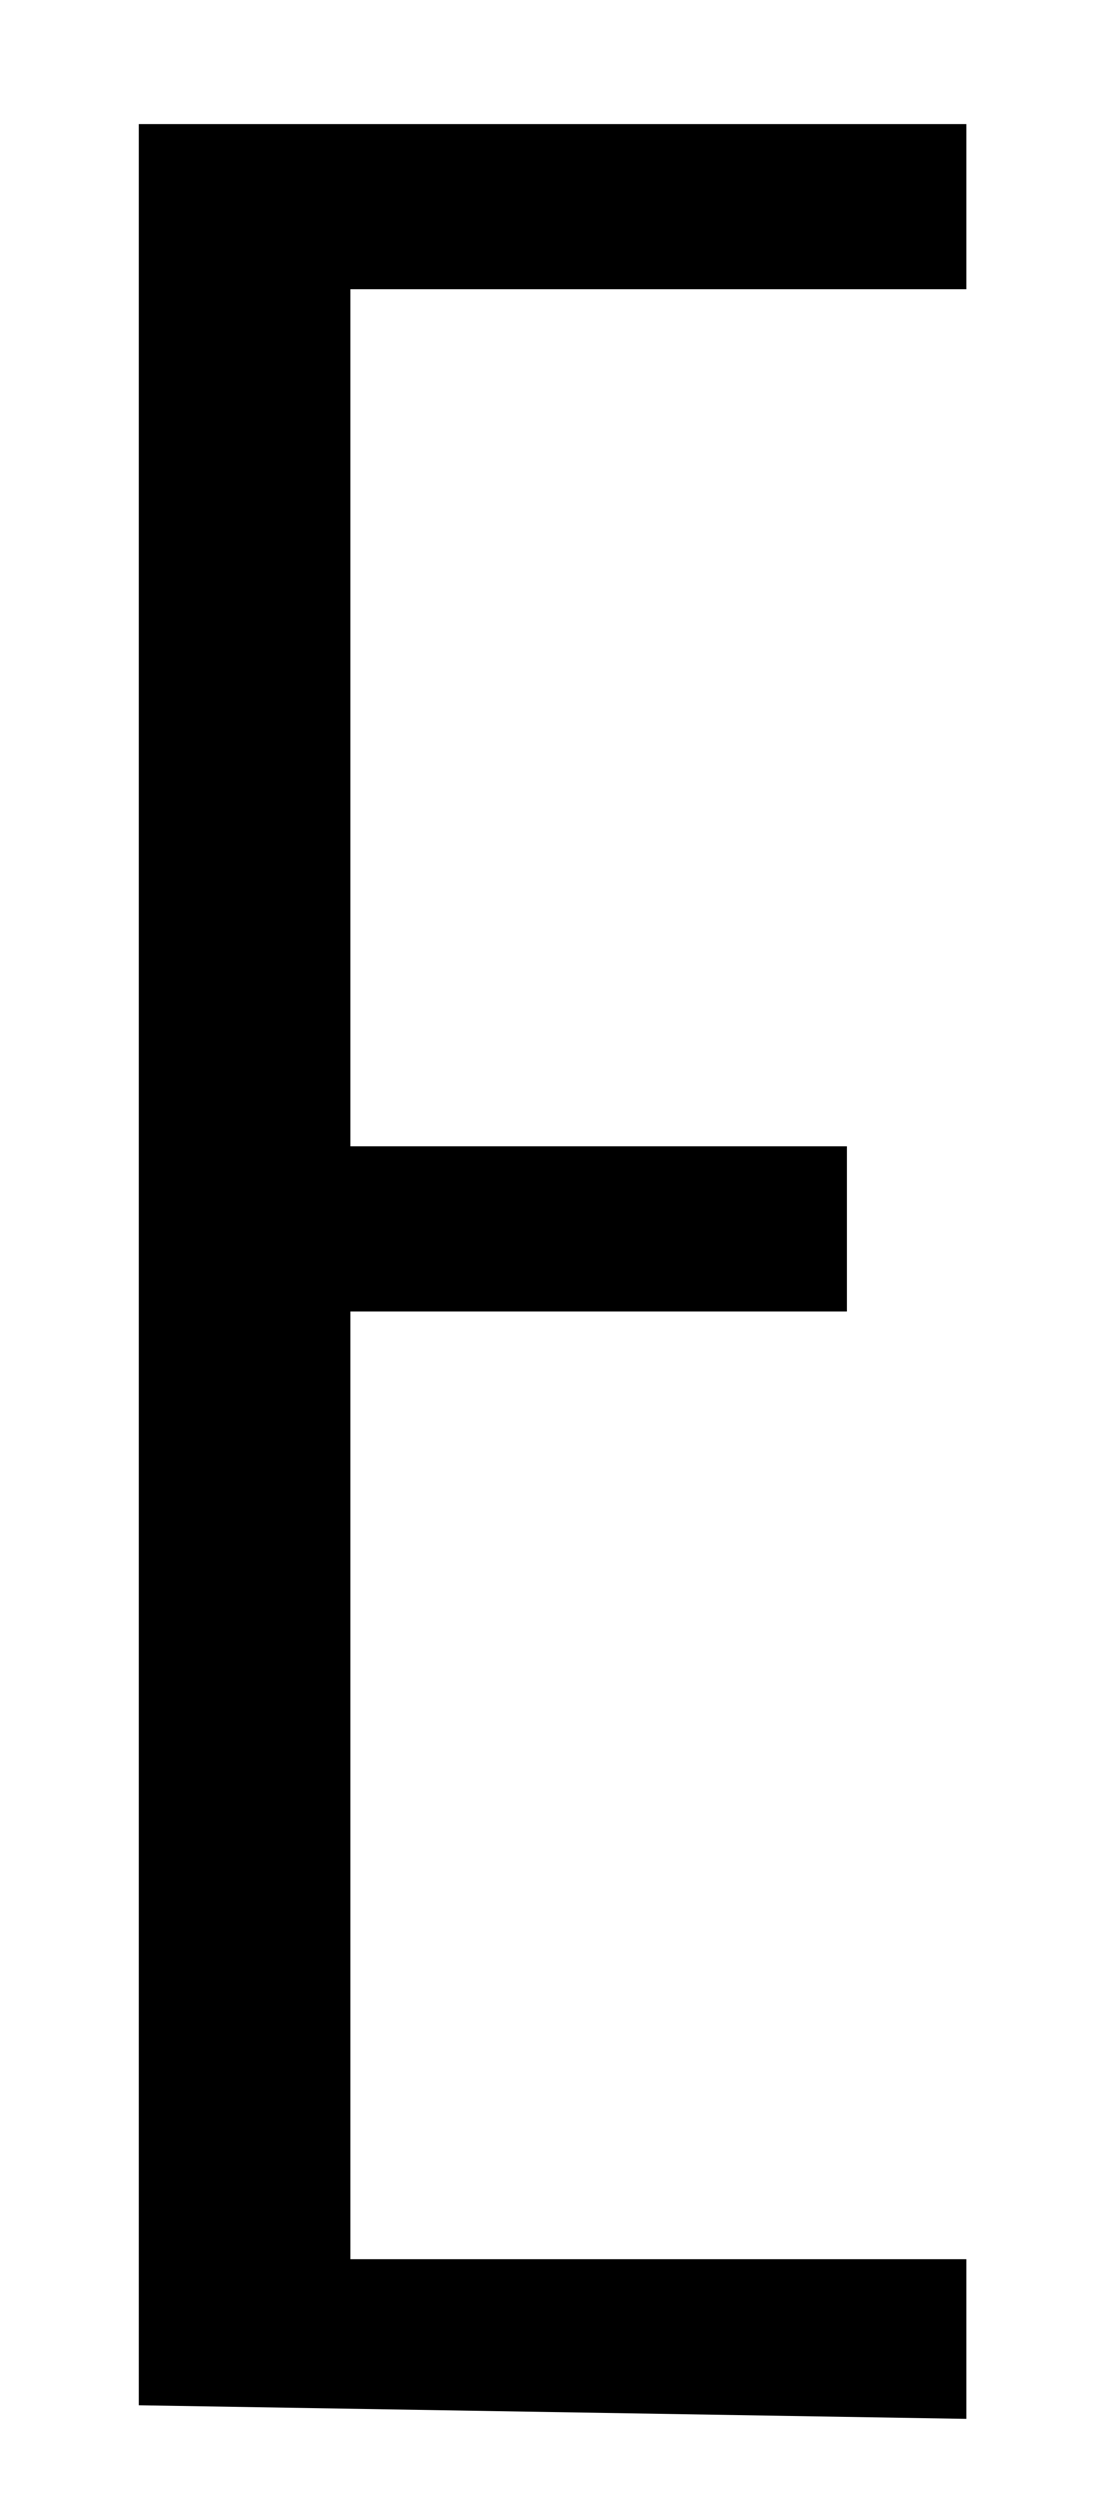 <svg width="7" height="16" viewBox="0 0 7 16" fill="none" xmlns="http://www.w3.org/2000/svg">
<path d="M0.889 15.393V0.794H6.189V1.851H2.244V7.336H5.424V8.393H2.244V14.458H6.189V15.48L0.889 15.393Z" fill="black"/>
</svg>
